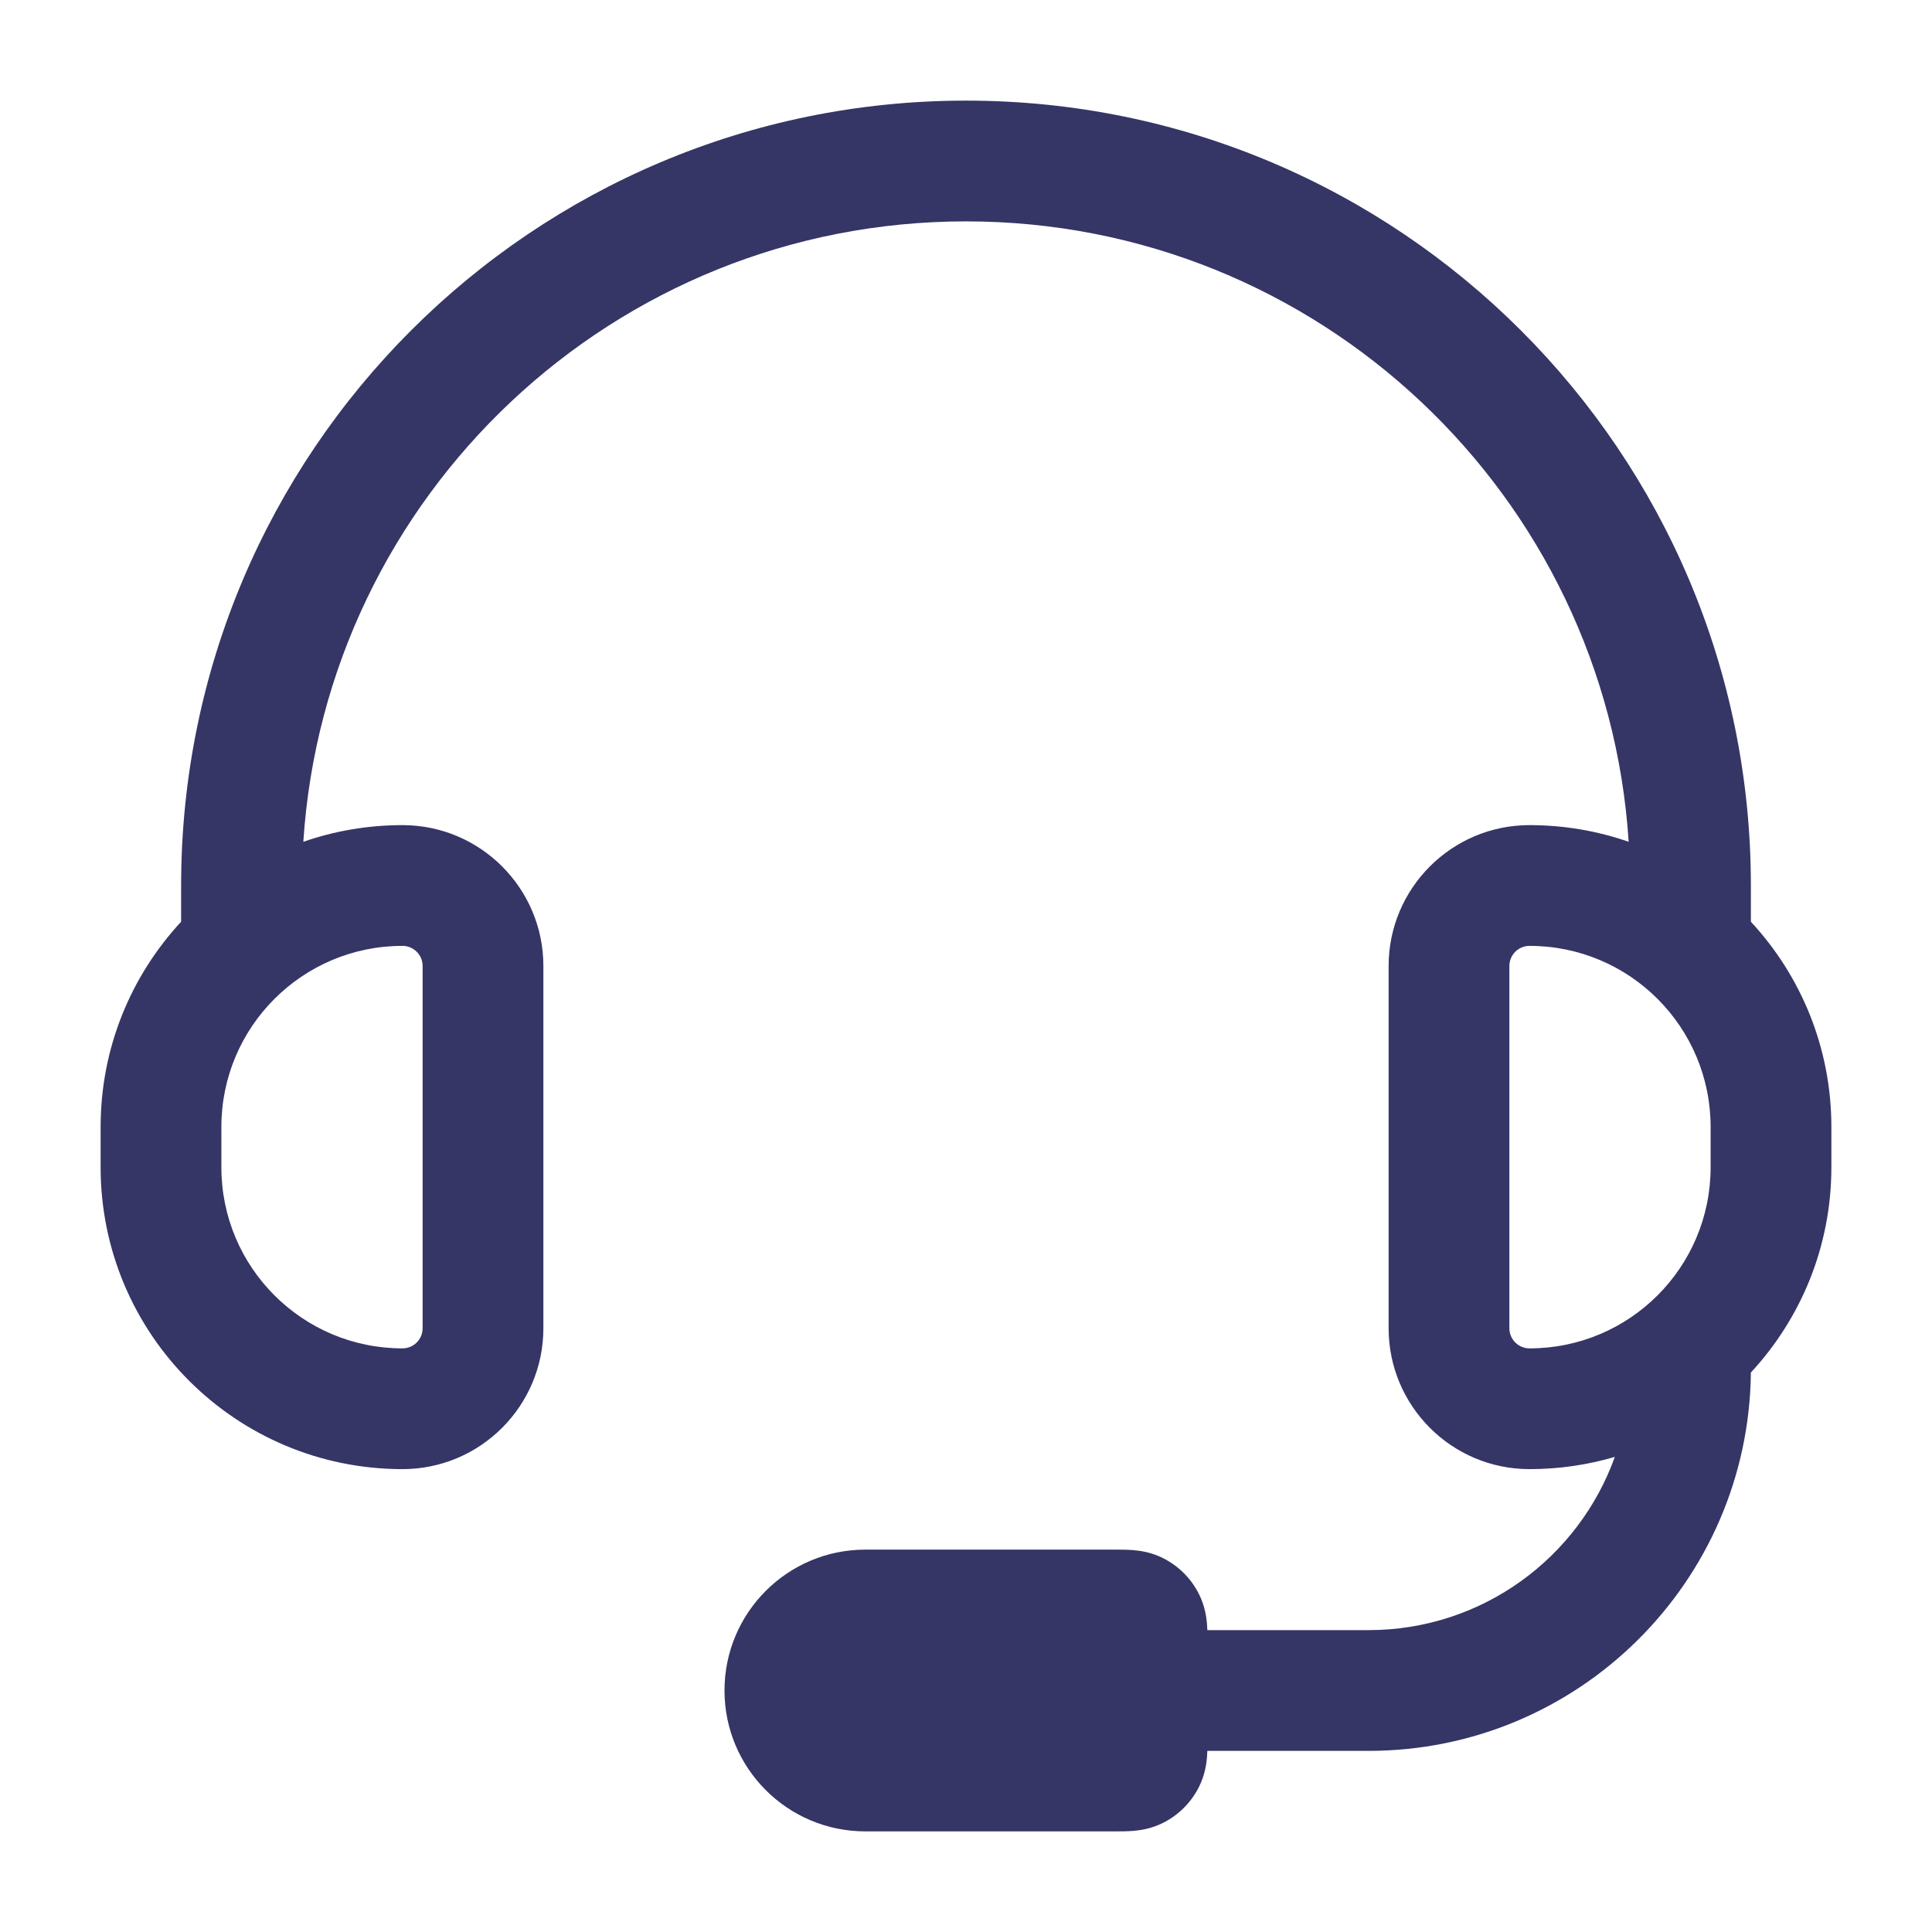 <svg width="24" height="24" viewBox="0 0 24 24" fill="none" xmlns="http://www.w3.org/2000/svg">
<path fill-rule="evenodd" clip-rule="evenodd" d="M2.25 11C2.25 5.615 6.615 1.25 12 1.25C17.385 1.25 21.75 5.615 21.75 11V11.45C22.371 12.12 22.75 13.015 22.75 14V14.5C22.75 15.485 22.37 16.381 21.75 17.05C21.723 19.65 19.607 21.75 17 21.75H14.998C14.997 21.775 14.996 21.801 14.994 21.825C14.987 21.913 14.967 22.054 14.891 22.204C14.795 22.392 14.642 22.545 14.454 22.641C14.304 22.718 14.163 22.737 14.075 22.744C14.002 22.75 13.921 22.75 13.863 22.75L10.75 22.75C9.783 22.75 9 21.966 9 21C9 20.034 9.783 19.25 10.75 19.25L13.863 19.25C13.921 19.25 14.002 19.25 14.075 19.256C14.163 19.263 14.304 19.282 14.454 19.359C14.642 19.455 14.795 19.608 14.891 19.796C14.967 19.946 14.987 20.087 14.994 20.175C14.996 20.199 14.997 20.225 14.998 20.25H17C18.41 20.25 19.61 19.353 20.06 18.098C19.724 18.197 19.368 18.25 19 18.25C18.034 18.25 17.25 17.466 17.25 16.5V12C17.25 11.034 18.034 10.25 19 10.25C19.432 10.25 19.846 10.323 20.232 10.457C19.953 6.154 16.374 2.75 12 2.75C7.626 2.75 4.047 6.154 3.768 10.457C4.154 10.323 4.568 10.25 5 10.25C5.966 10.25 6.75 11.034 6.75 12V16.5C6.75 17.466 5.966 18.25 5 18.25C2.929 18.25 1.25 16.571 1.25 14.5V14C1.25 13.015 1.629 12.12 2.25 11.45V11ZM5.25 12C5.25 11.862 5.138 11.75 5 11.75C3.757 11.75 2.75 12.757 2.75 14L2.75 14.5C2.75 15.743 3.757 16.75 5 16.75C5.138 16.75 5.25 16.638 5.25 16.5V12ZM18.75 12C18.75 11.862 18.862 11.75 19 11.75C20.243 11.75 21.25 12.757 21.25 14V14.5C21.25 15.743 20.243 16.75 19 16.75C18.862 16.75 18.75 16.638 18.75 16.5V12Z" fill="#353566"/>
</svg>
